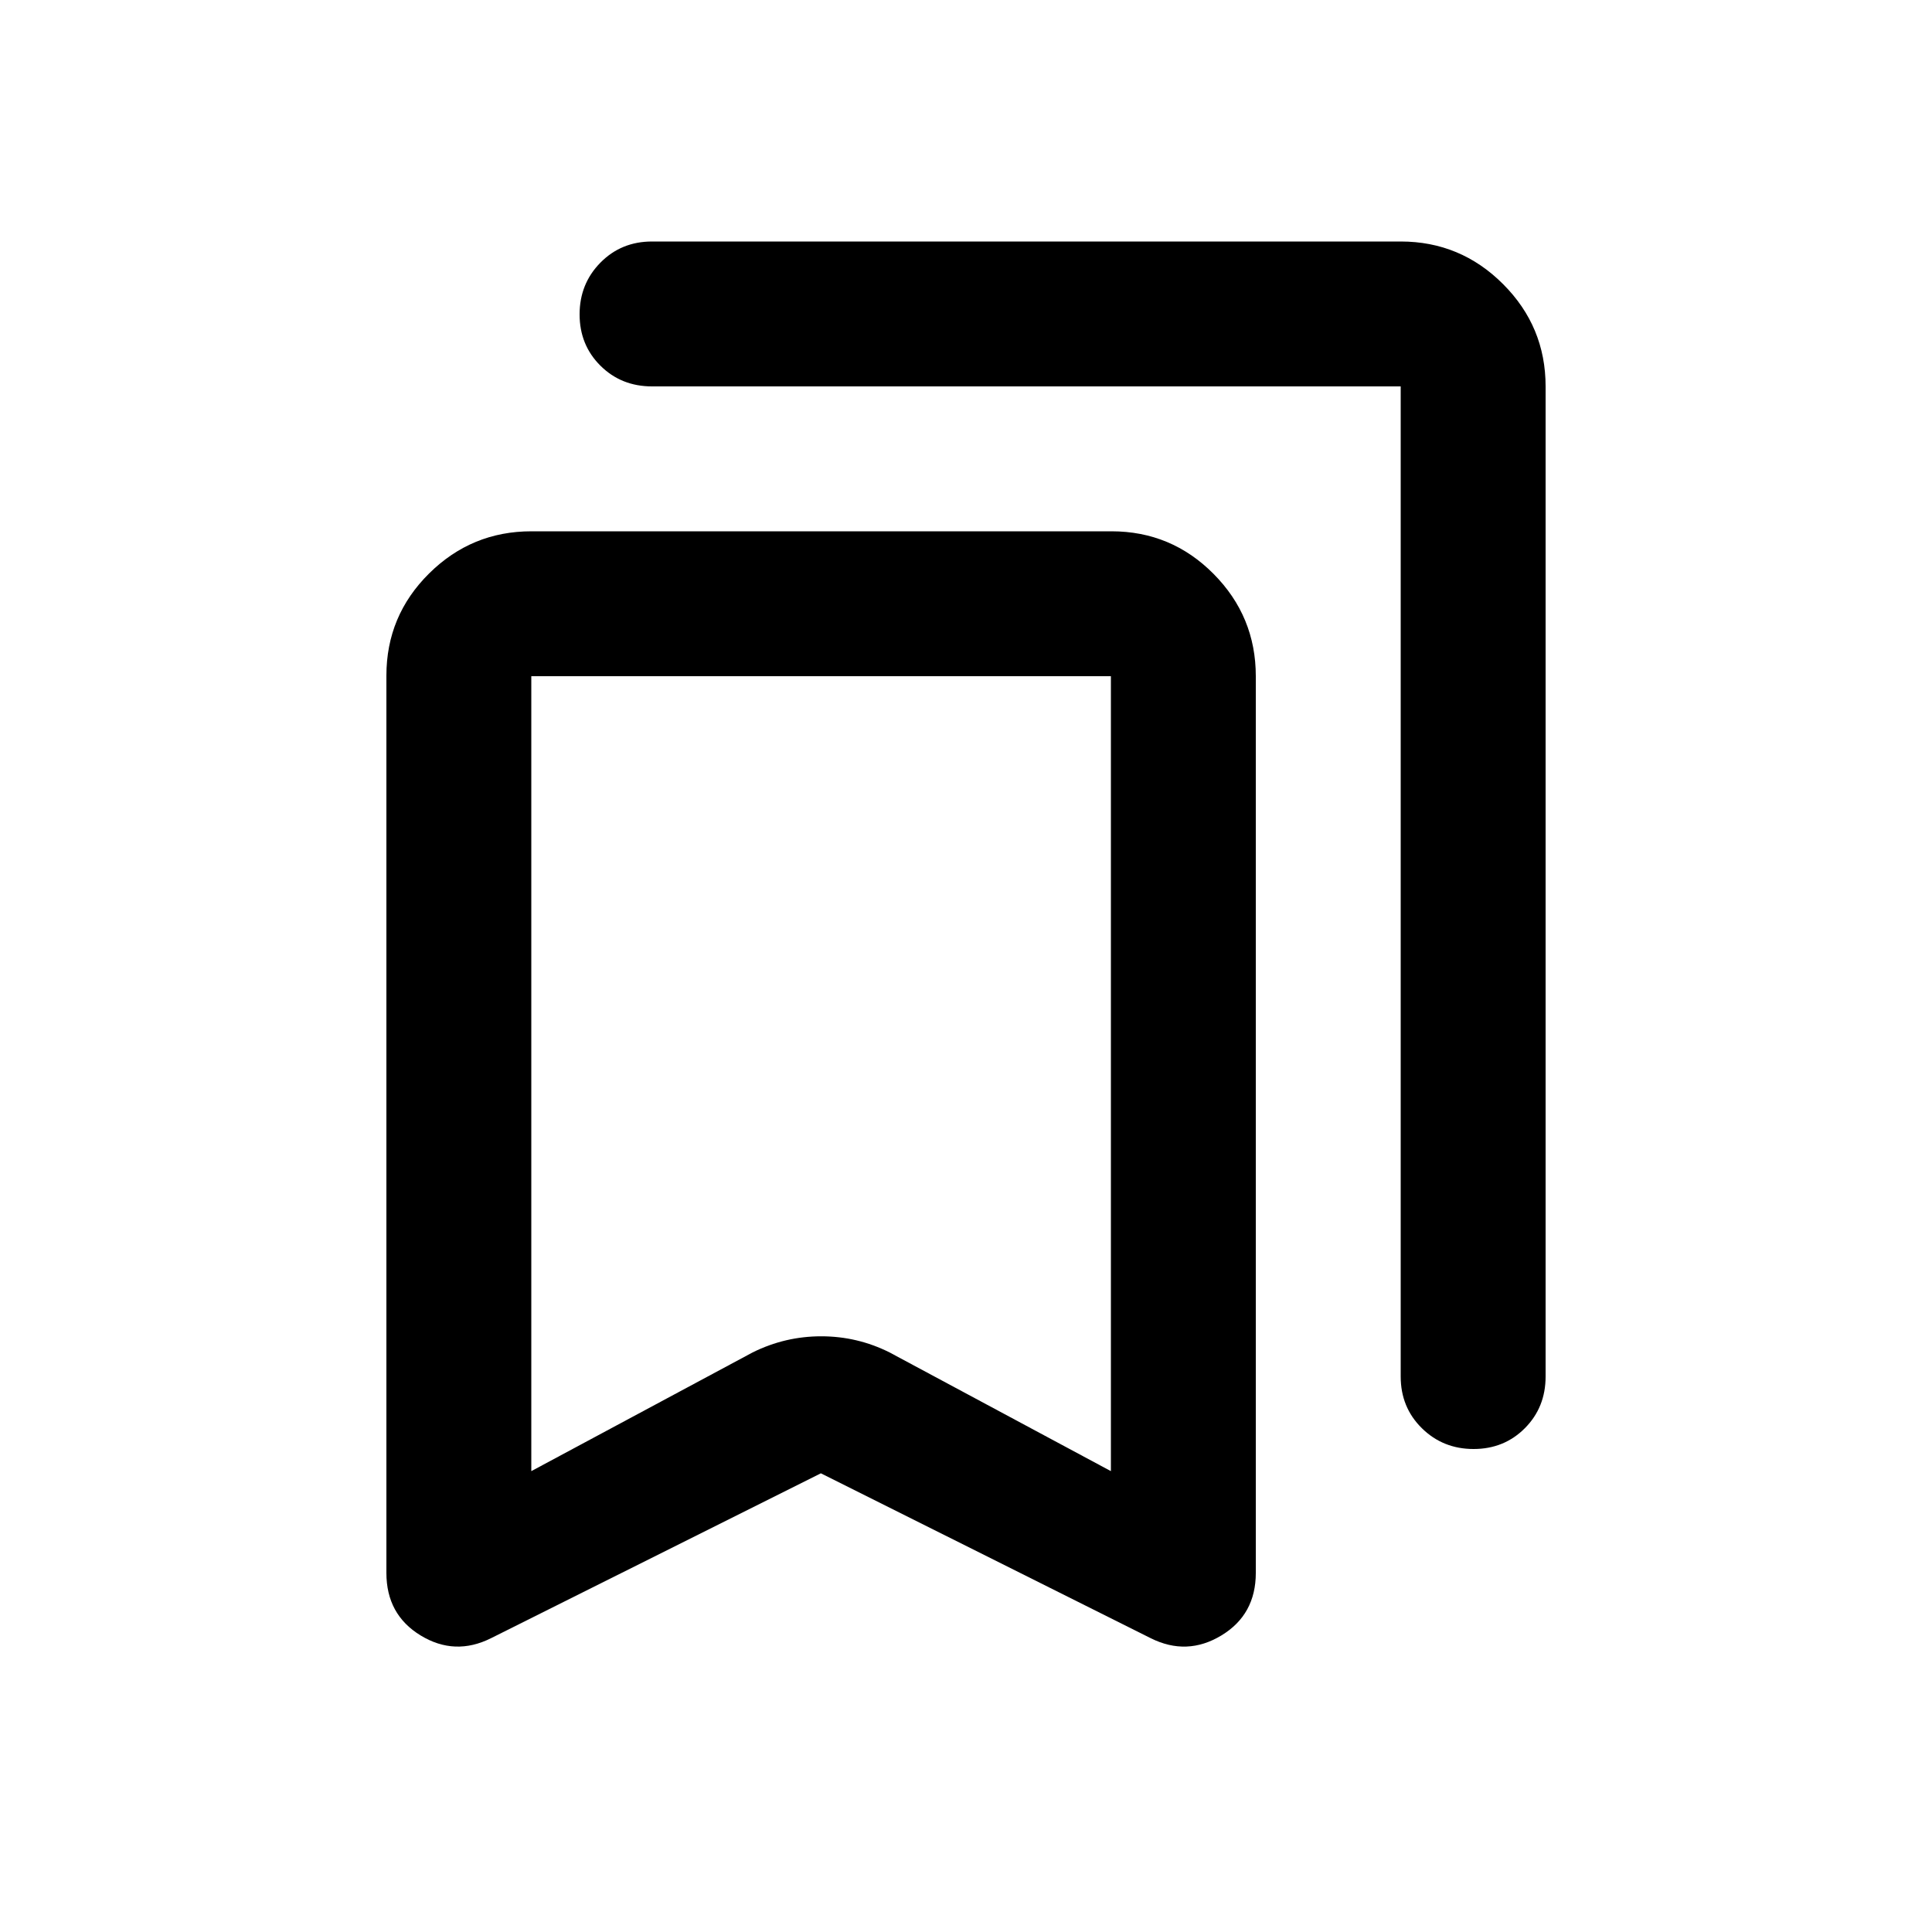 <svg xmlns="http://www.w3.org/2000/svg" height="20" viewBox="0 -960 960 960" width="20"><path d="M407.89-227.92 244.01-146Q226-137 209-147.36q-17-10.36-17-31.07v-445.85Q192-654 213.17-675q21.16-21 50.89-21h288.22Q582-696 603-674.85T624-624v445.59q0 20.71-17.11 31.06Q589.78-137 571.77-146l-163.88-81.92ZM264-229l110-59q16.14-8 34.07-8t33.93 8l110 59v-395H264v395Zm468.21-11q-15.21 0-25.71-10.35T696-276v-492H324q-15.3 0-25.65-10.29Q288-788.58 288-803.79t10.35-25.71Q308.7-840 324-840h372q29.7 0 50.85 21.15Q768-797.7 768-768v492q0 15.3-10.29 25.65Q747.42-240 732.21-240ZM264-624h288-288Z"/></svg>